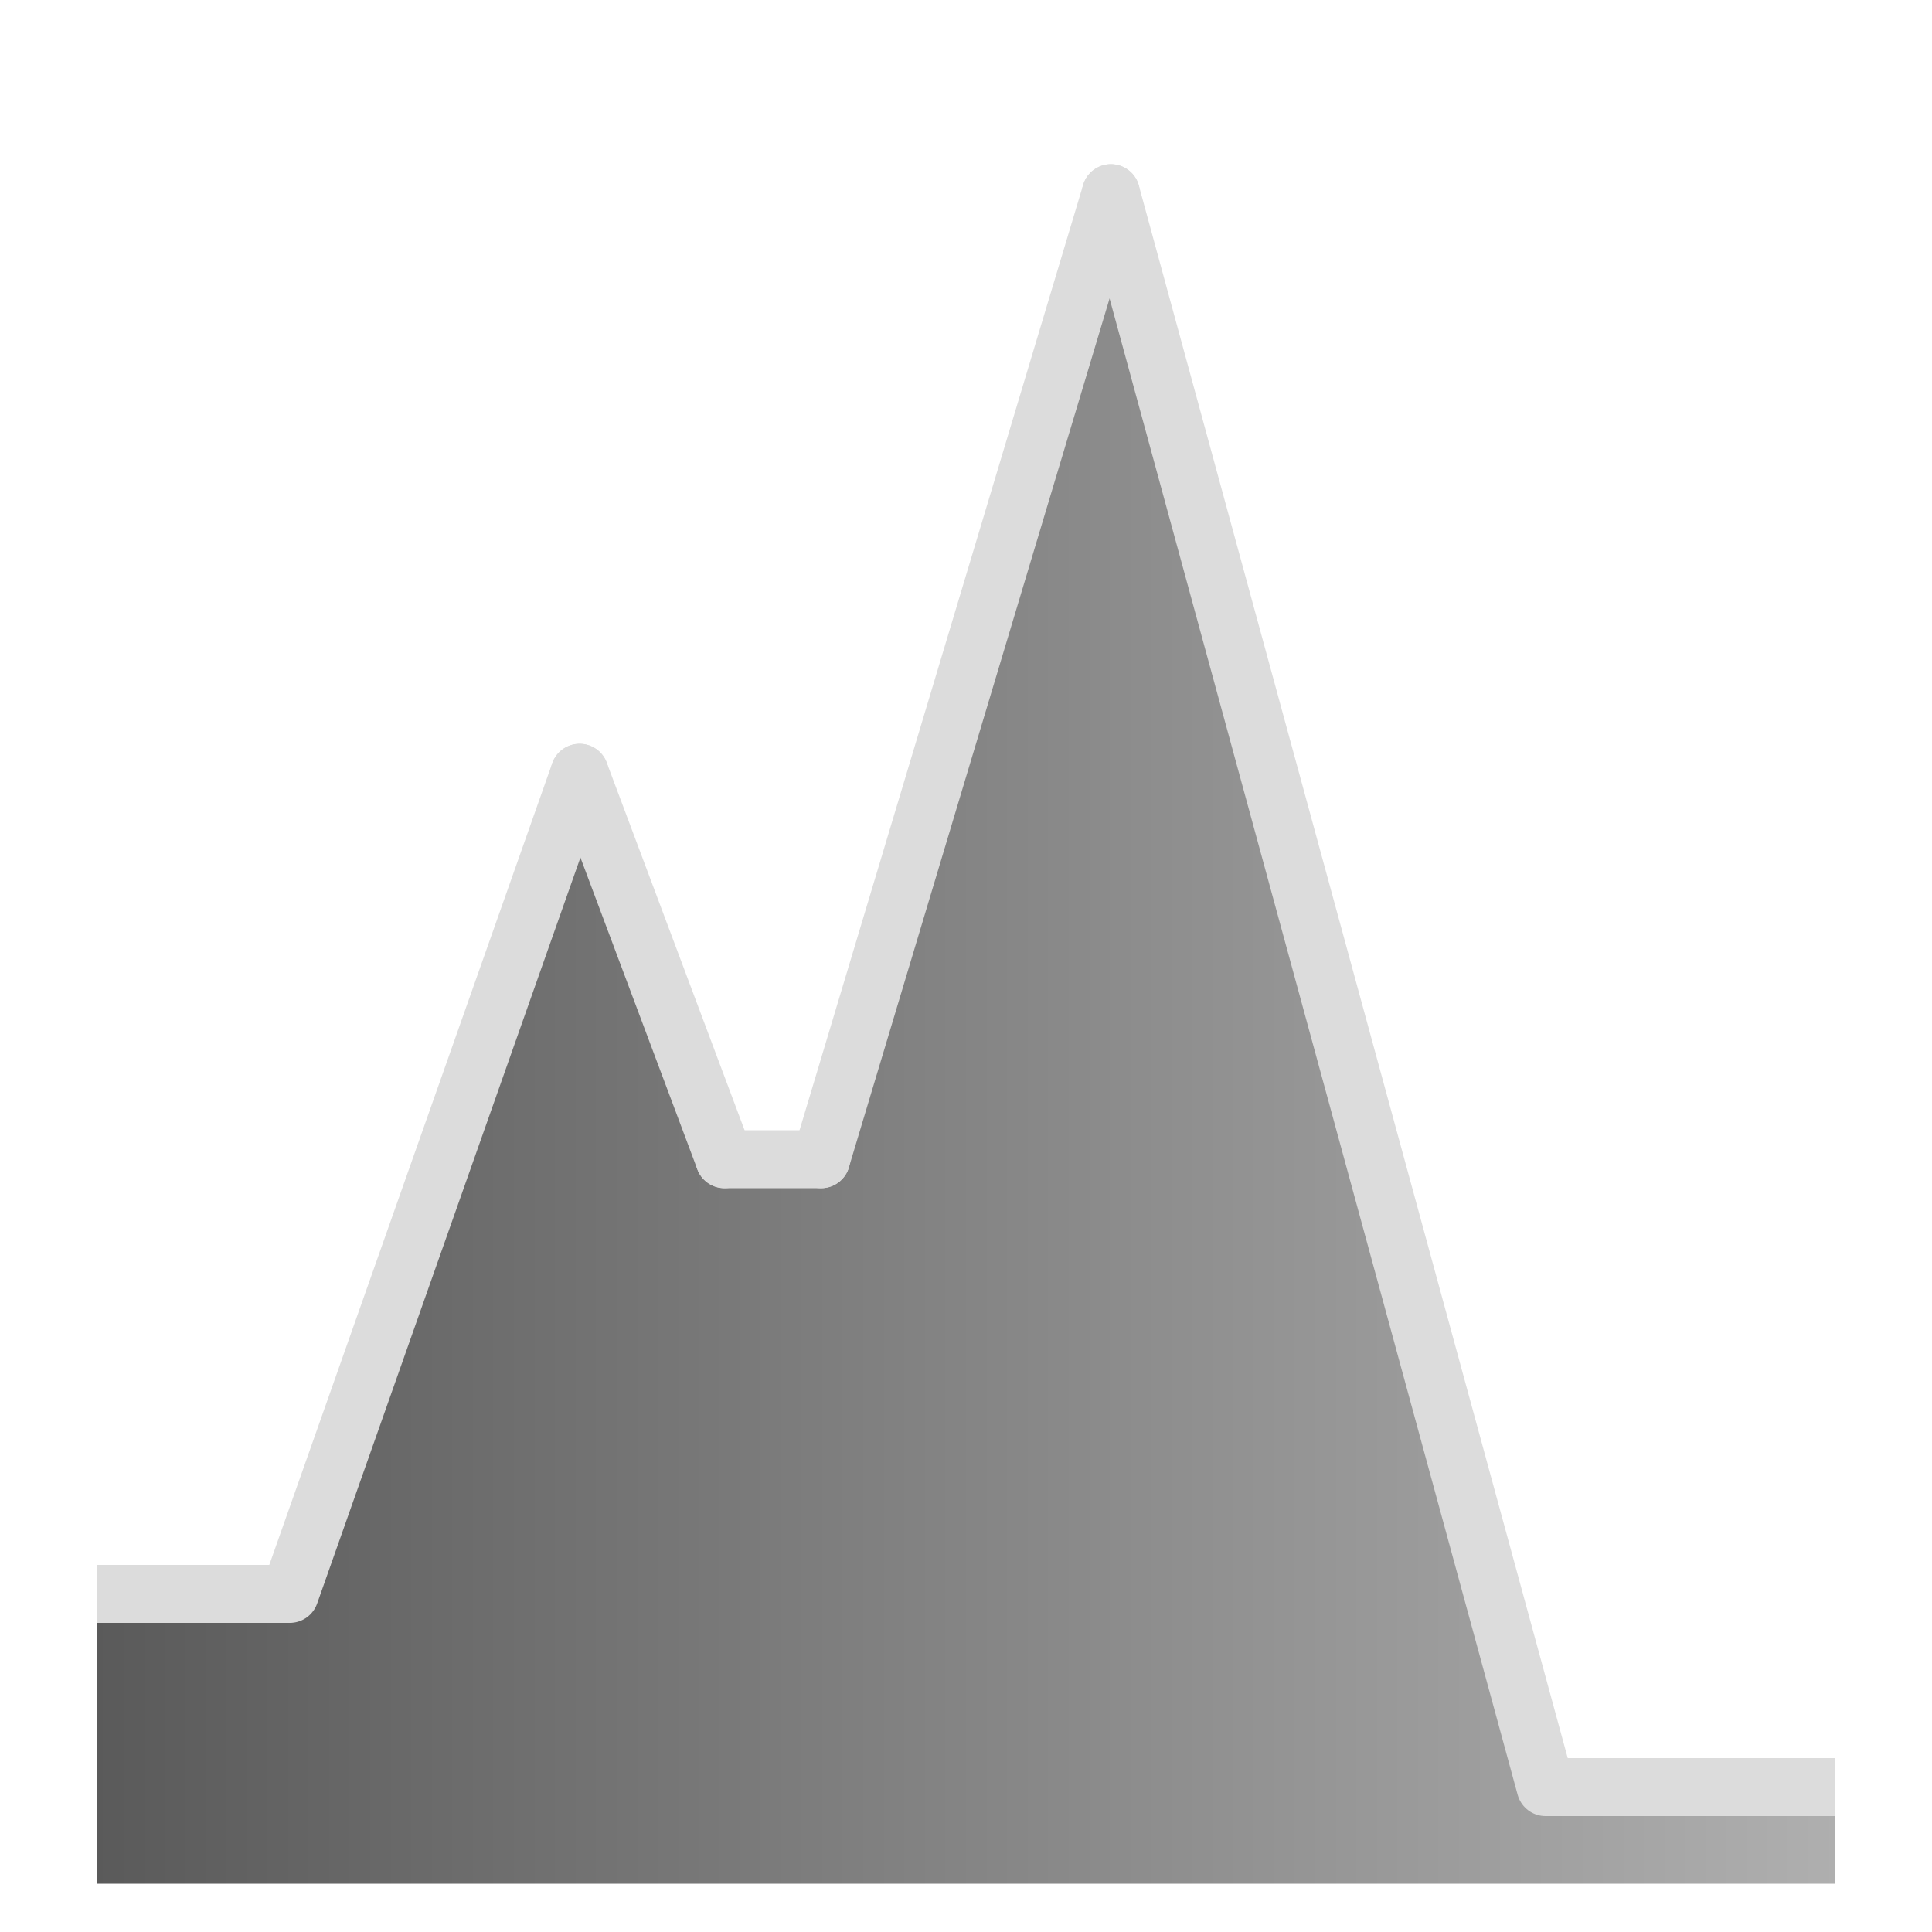 <svg width="200" height="200" xmlns="http://www.w3.org/2000/svg" xmlns:svg="http://www.w3.org/2000/svg">
 <!-- Created with SVG-edit - http://svg-edit.googlecode.com/ for Navit -->
 <g>
  <title>Layer 1</title>
 </g>
 <defs>
  <linearGradient y2="0%" x2="100%" y1="0%" x1="0%" id="grad1">
   <stop stop-color="rgb(90,90,90)" offset="0%"/>
   <stop stop-color="rgb(175,175,175)" offset="100%"/>
  </linearGradient>
 </defs>
 <g>
  <title>Layer 2</title>
  <polygon id="svg_2" fill="url(#grad1)" points="10,165 30,165 60,80 75,120 85,120 115,20 160,185 190,185 190,195 10,195"/>
  <line id="svg_3" fill="none" stroke="gainsboro" stroke-width="6" y2="165" x2="30" y1="165" x1="10"/>
  <line id="svg_4" fill="none" stroke="gainsboro" stroke-width="6" y2="80" x2="60" y1="165" x1="30" stroke-linecap="round"/>
  <line id="svg_5" fill="none" stroke="gainsboro" stroke-width="6" y2="120" x2="75" y1="80" x1="60" stroke-linecap="round"/>
  <line id="svg_6" fill="none" stroke="gainsboro" stroke-width="6" y2="120" x2="85" y1="120" x1="75" stroke-linecap="round"/>
  <line id="svg_7" fill="none" stroke="gainsboro" stroke-width="6" y2="20" x2="115" y1="120" x1="85" stroke-linecap="round"/>
  <line id="svg_8" fill="none" stroke="gainsboro" stroke-width="6" y2="185" x2="160" y1="20" x1="115" stroke-linecap="round"/>
  <line id="svg_9" fill="none" stroke="gainsboro" stroke-width="6" y2="185" x2="190" y1="185" x1="160"/>
 </g>
</svg>
